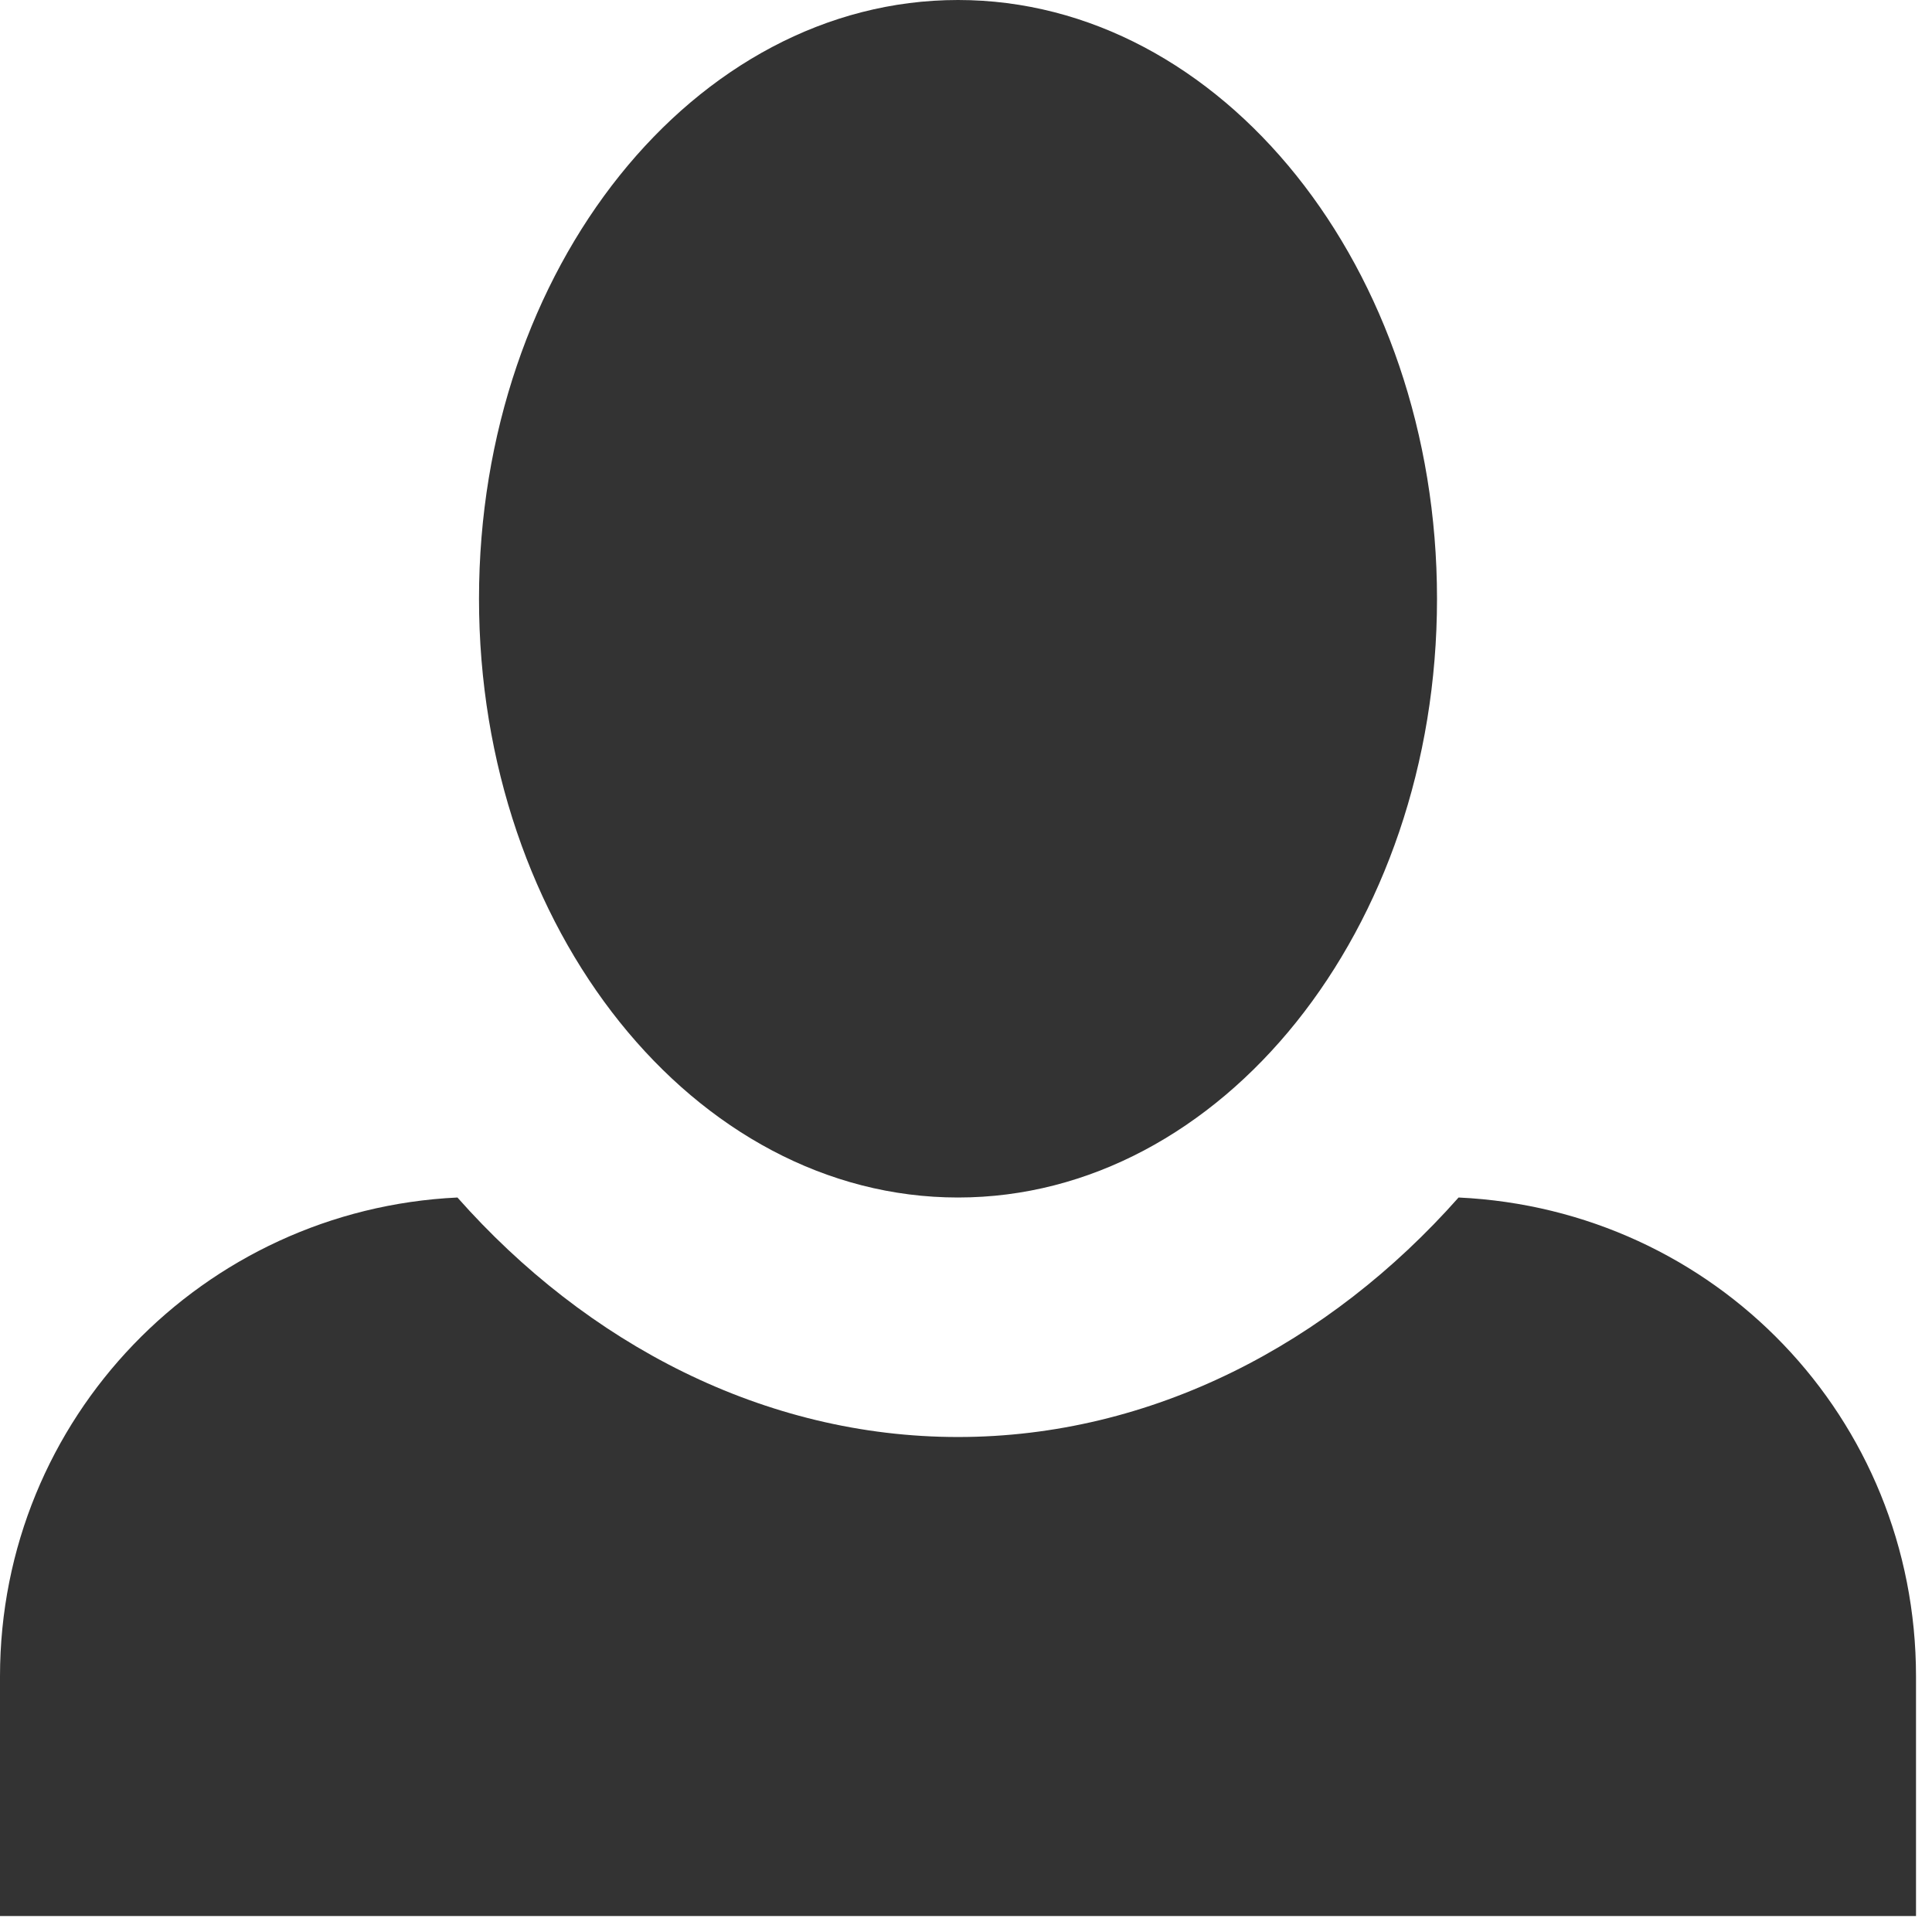 <svg width="87" height="87" viewBox="0 0 87 87" fill="none" xmlns="http://www.w3.org/2000/svg">
<path d="M43.14 0C31.276 0 21.57 12.079 21.57 26.962C21.57 41.846 31.276 53.925 43.14 53.925C55.004 53.925 64.71 41.846 64.71 26.962C64.71 12.079 55.004 0 43.14 0ZM20.599 53.925C9.167 54.464 0 63.847 0 75.495V86.28H86.28V75.495C86.28 63.847 77.221 54.464 65.681 53.925C59.857 60.504 51.876 64.71 43.14 64.71C34.404 64.71 26.423 60.504 20.599 53.925Z" fill="#333333"/>
</svg>
